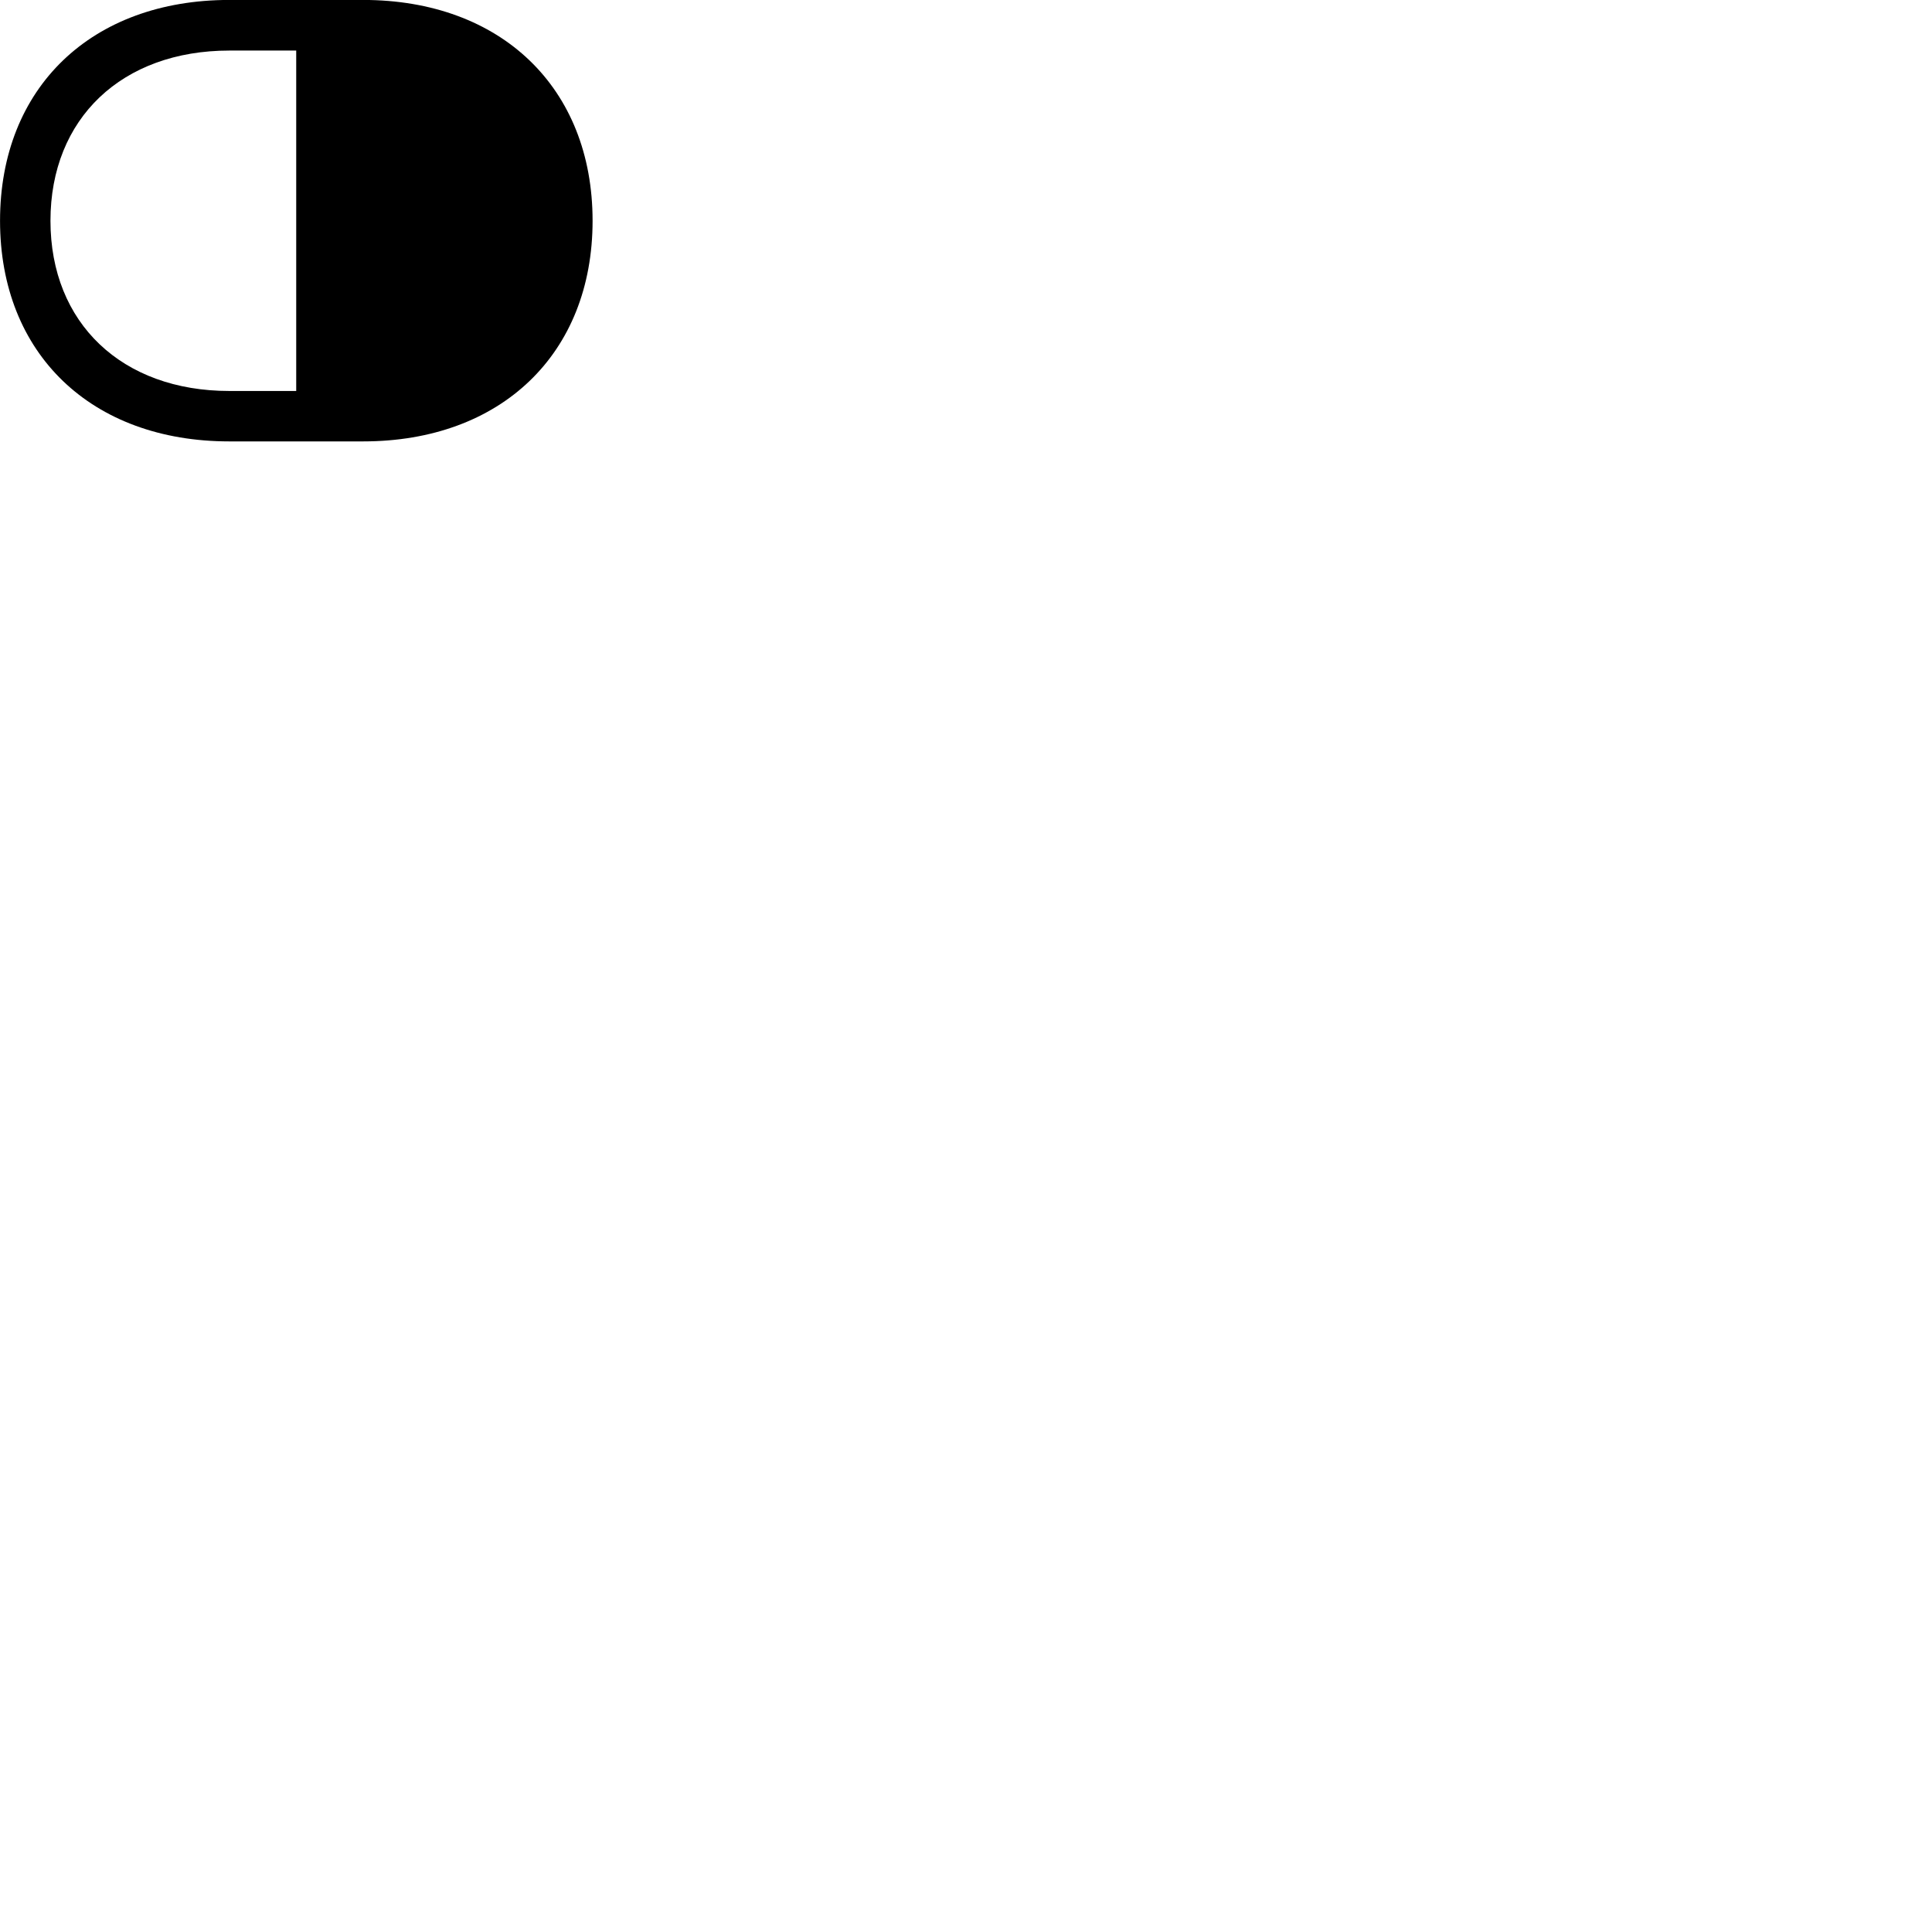 
        <svg xmlns="http://www.w3.org/2000/svg" viewBox="0 0 100 100">
            <path d="M30.672 11.427C30.672 4.537 25.932 -0.003 18.792 -0.003H11.872C4.732 -0.003 0.002 4.537 0.002 11.427C0.002 18.317 4.732 22.847 11.872 22.847H18.792C25.932 22.847 30.672 18.317 30.672 11.427ZM15.332 20.237H11.872C6.312 20.237 2.612 16.727 2.612 11.427C2.612 6.127 6.312 2.617 11.872 2.617H15.332Z" />
        </svg>
    